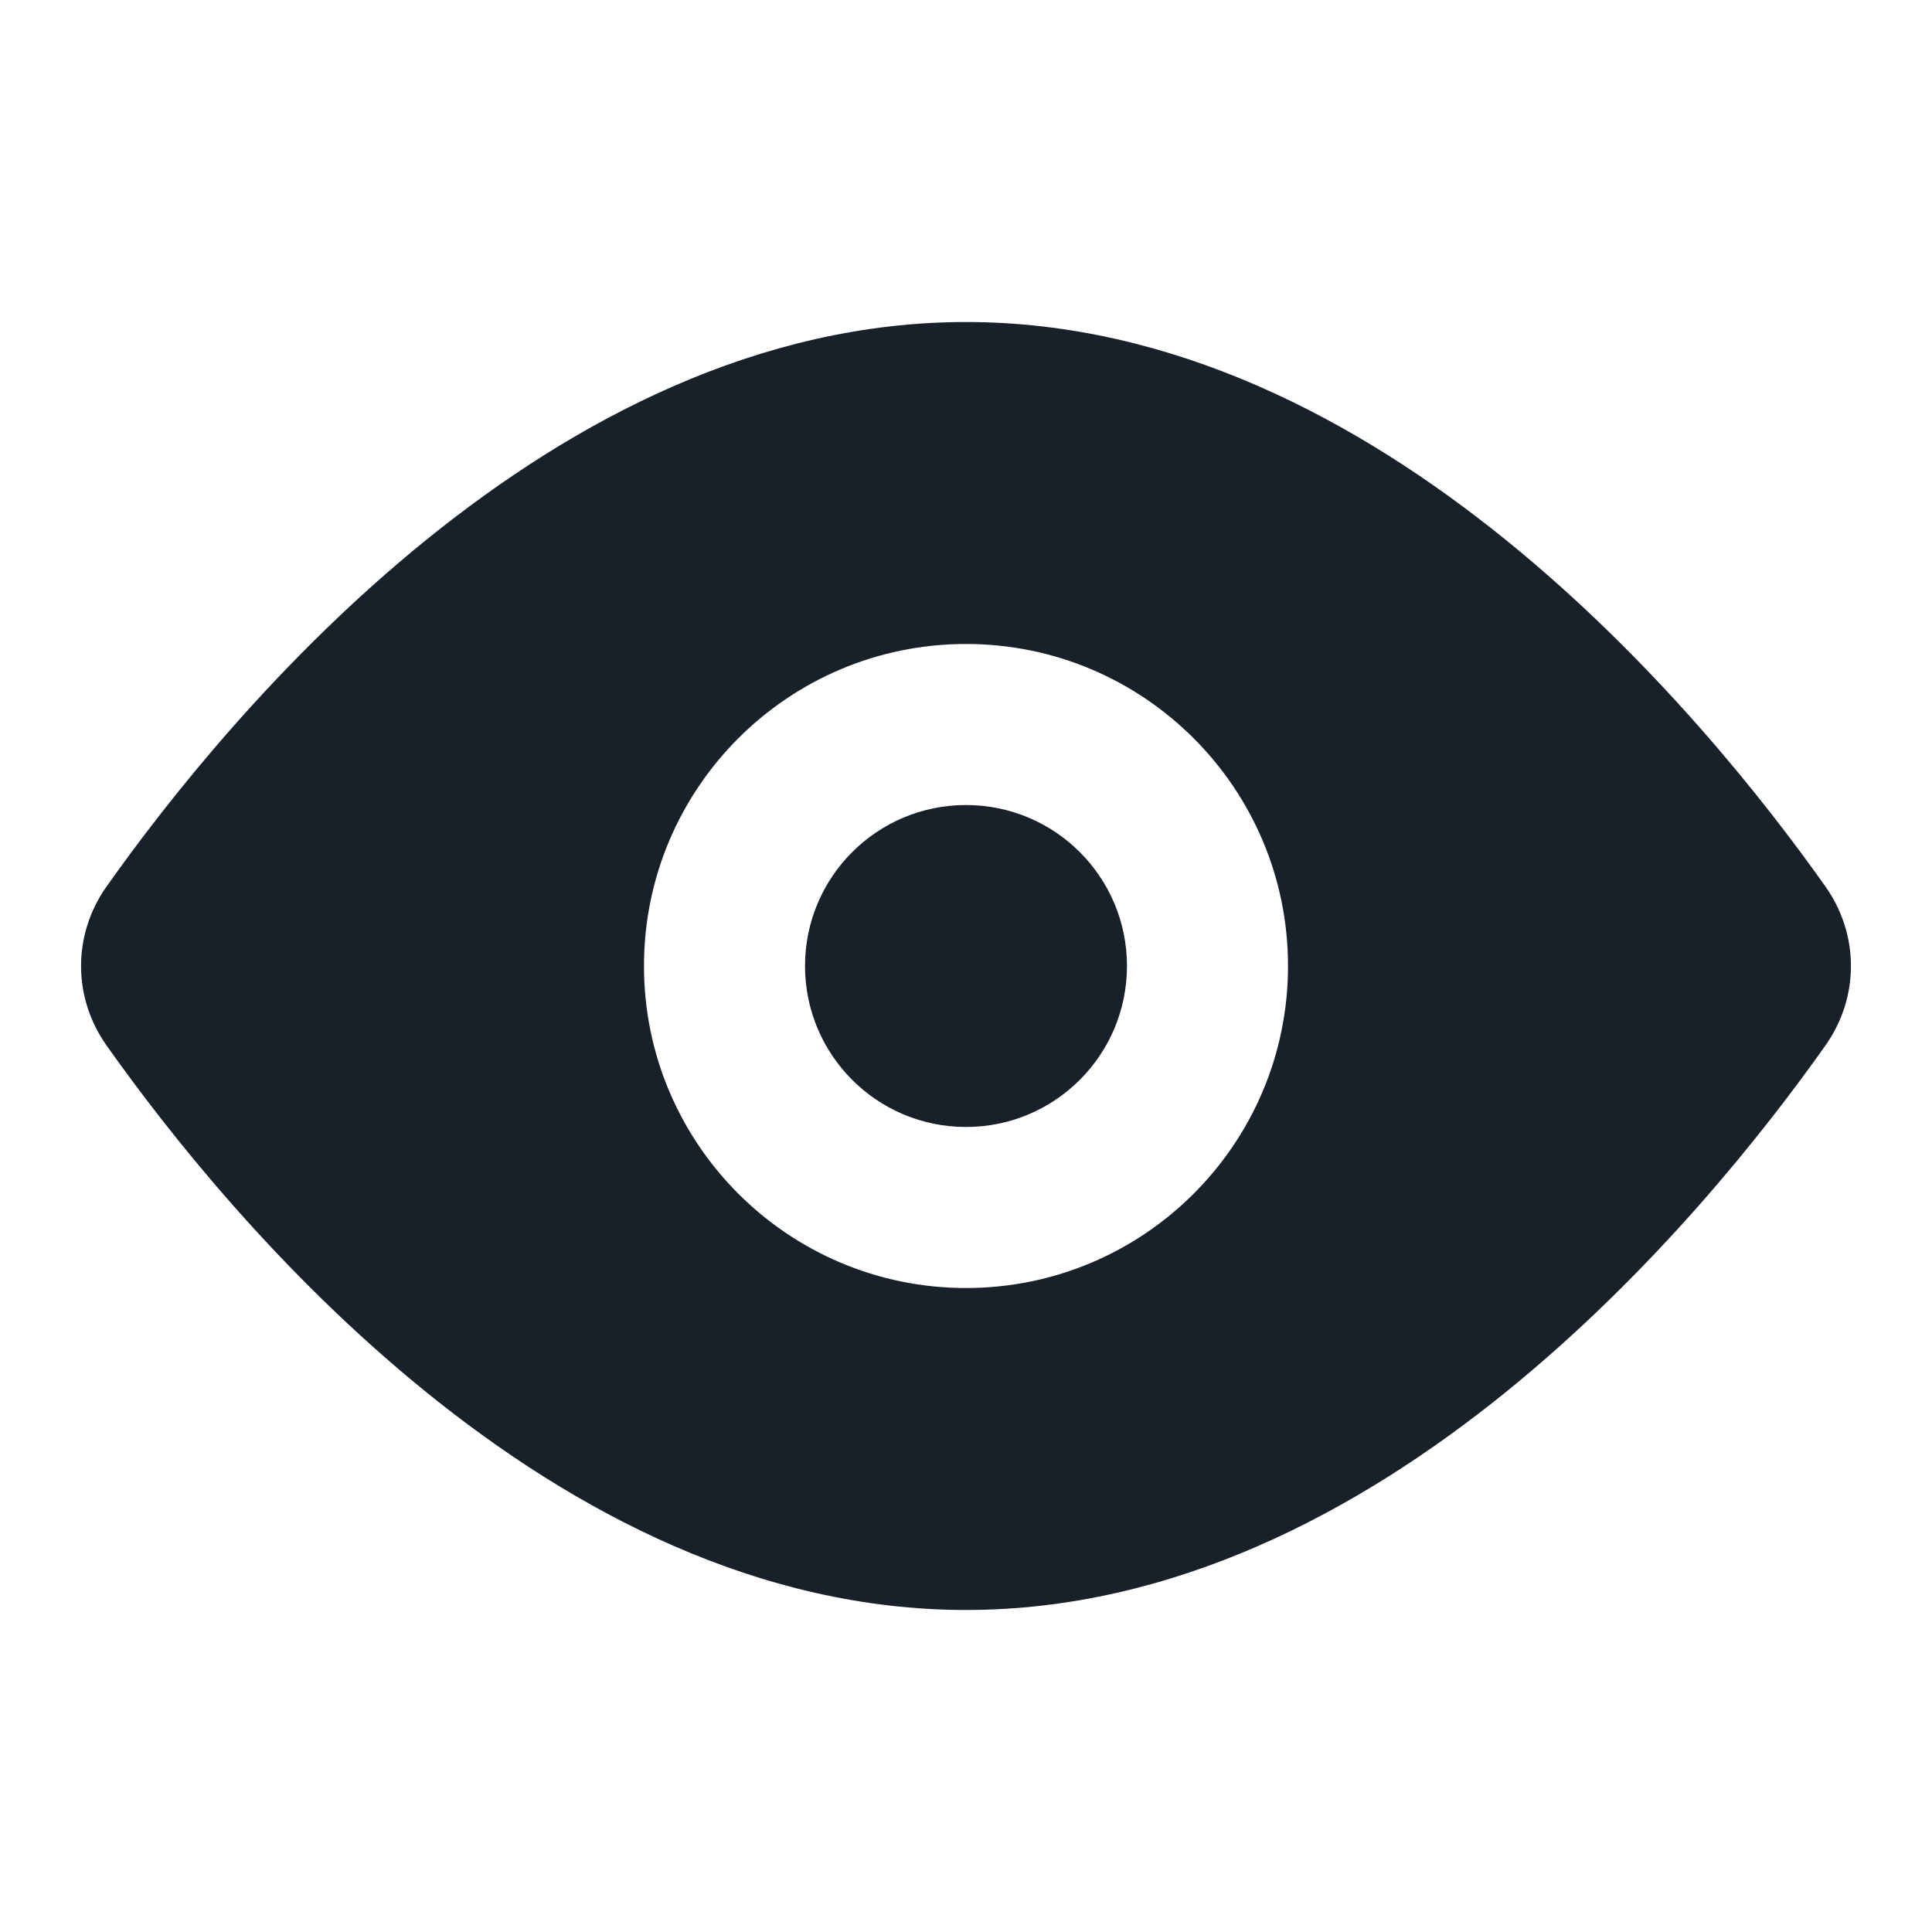 <svg width="28" height="28" viewBox="0 0 28 28" fill="none" xmlns="http://www.w3.org/2000/svg">
<path d="M16.333 14C16.333 15.289 15.289 16.333 14 16.333C12.711 16.333 11.667 15.289 11.667 14C11.667 12.711 12.711 11.667 14 11.667C15.289 11.667 16.333 12.711 16.333 14Z" fill="#18202A"/>
<path fill-rule="evenodd" clip-rule="evenodd" d="M1.543 12.85C1.052 13.545 1.052 14.455 1.543 15.15C3.307 17.645 7.989 23.333 14 23.333C20.011 23.333 24.693 17.645 26.457 15.15C26.948 14.455 26.948 13.545 26.457 12.85C24.693 10.355 20.011 4.667 14 4.667C7.989 4.667 3.307 10.355 1.543 12.85ZM14 18.667C16.577 18.667 18.667 16.577 18.667 14C18.667 11.423 16.577 9.333 14 9.333C11.423 9.333 9.333 11.423 9.333 14C9.333 16.577 11.423 18.667 14 18.667Z" fill="#18202A"/>
</svg>
